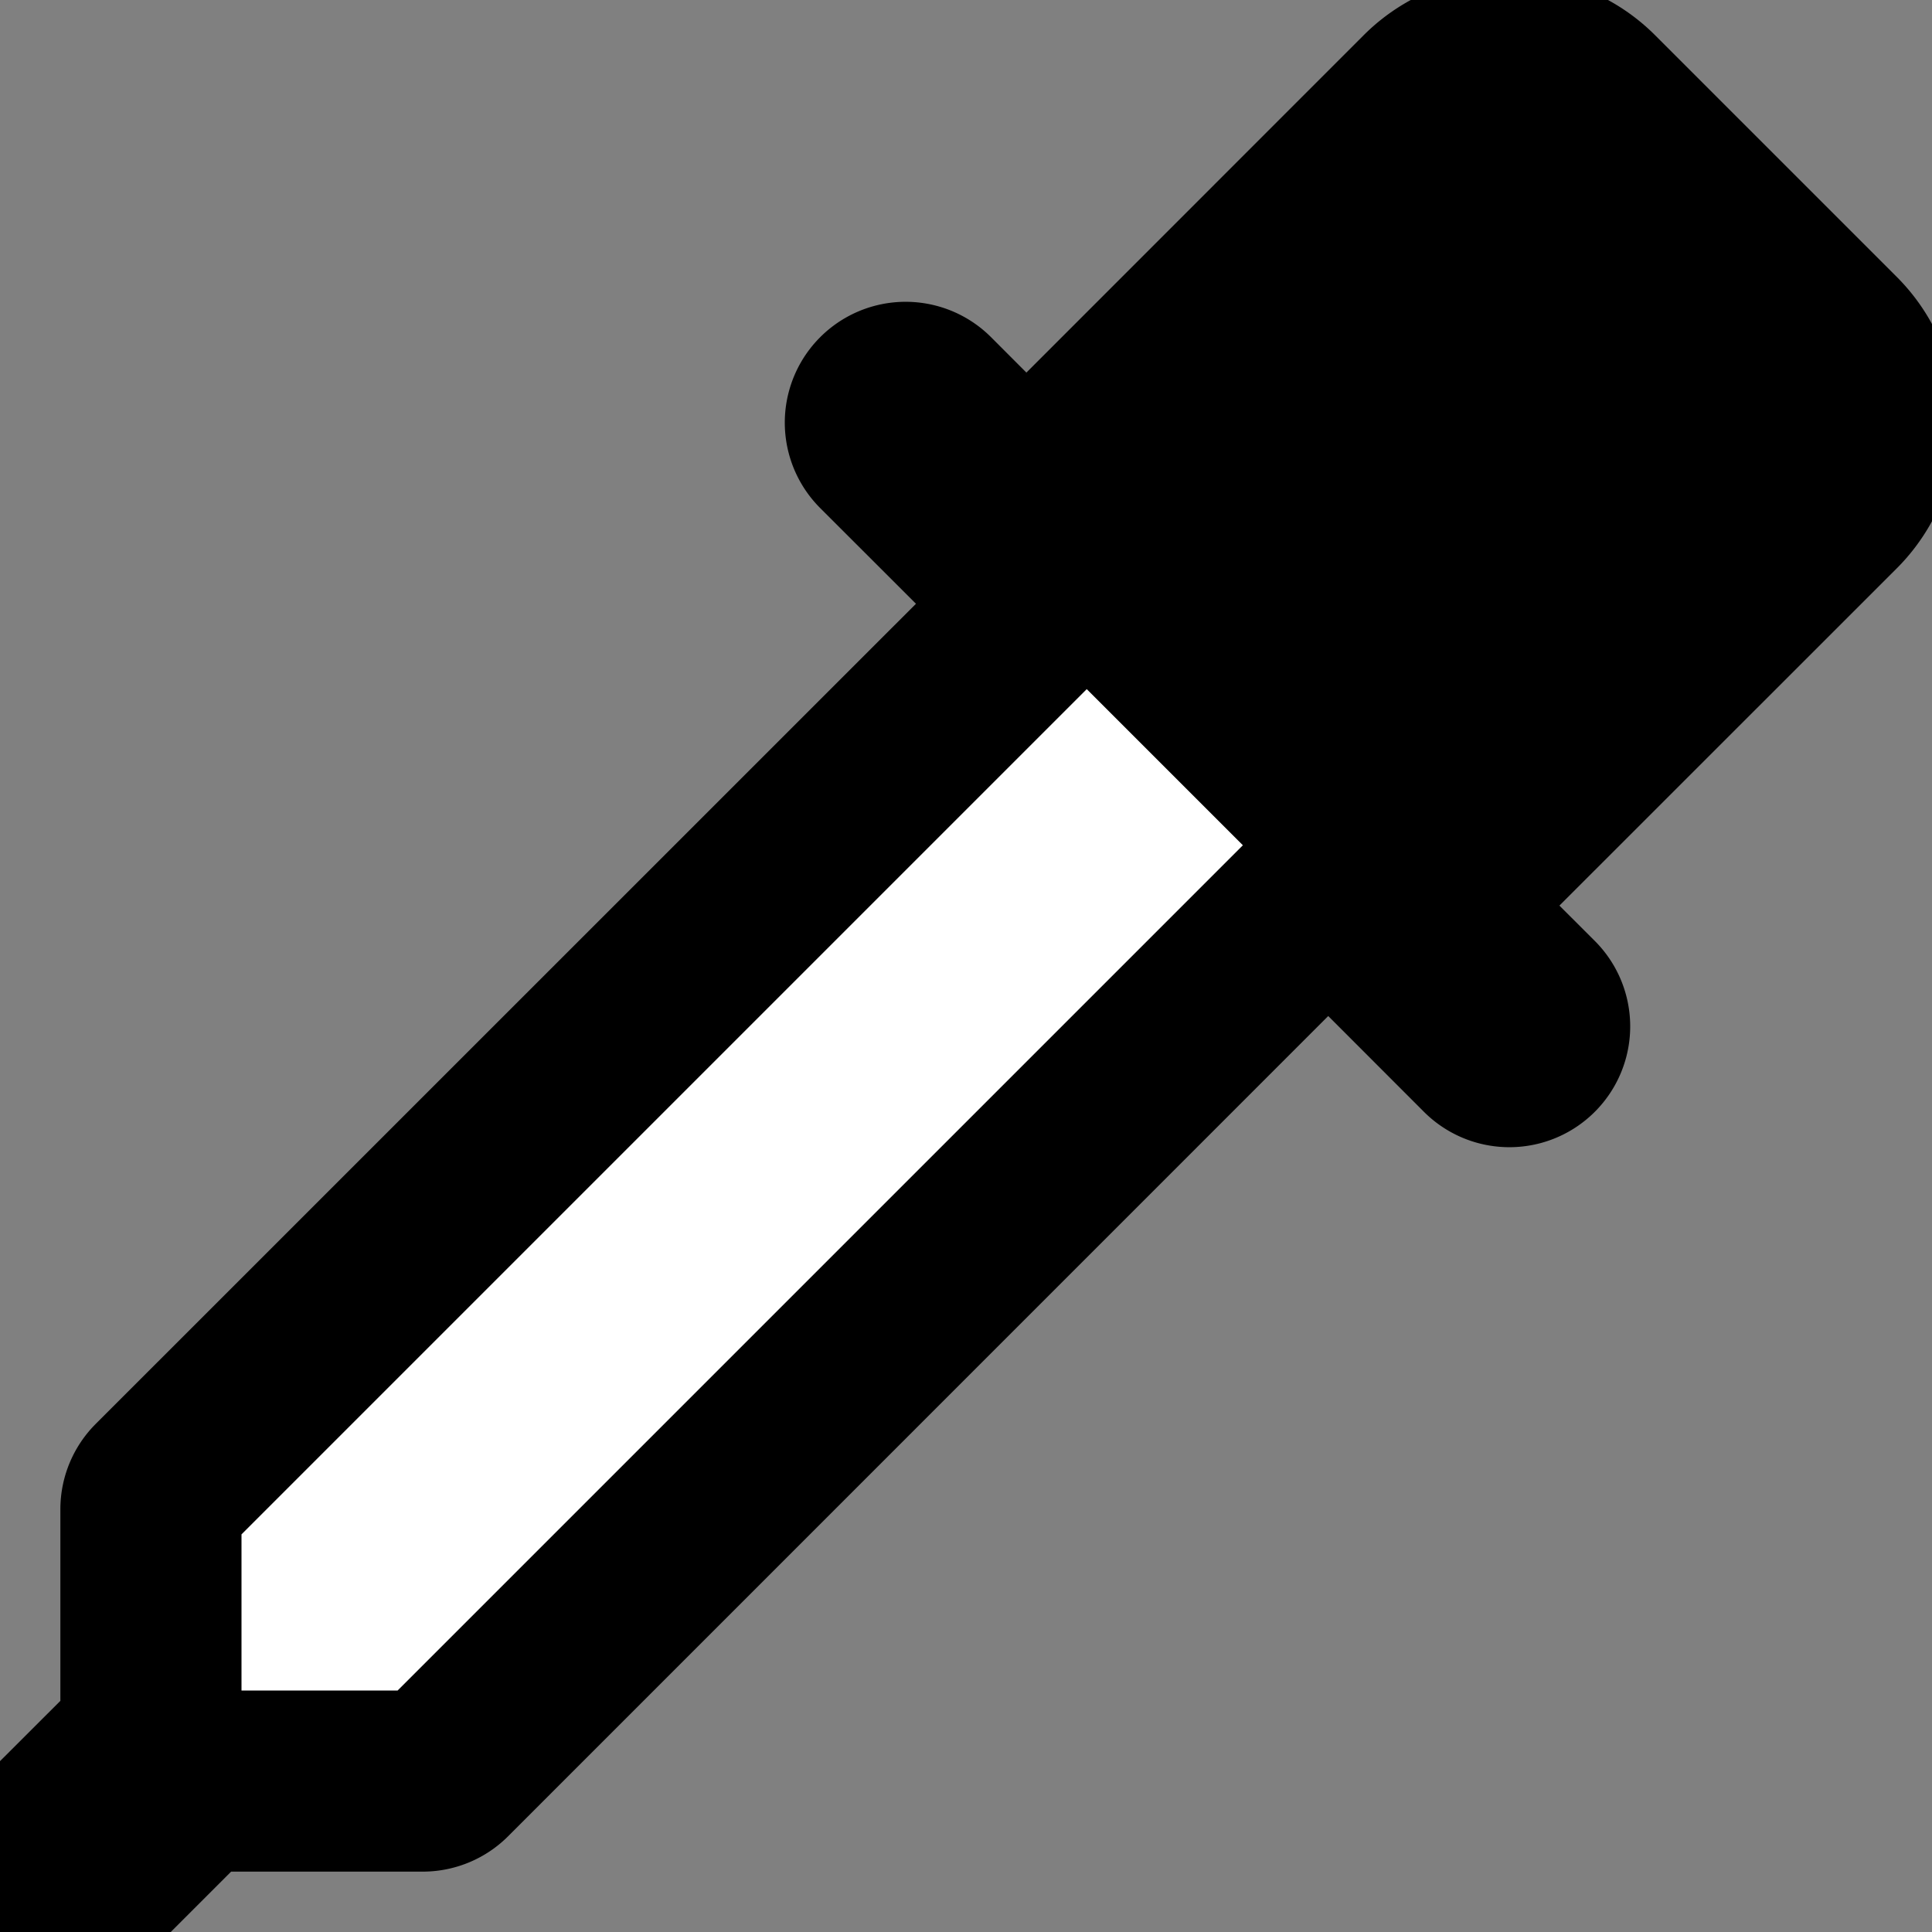 <svg xmlns="http://www.w3.org/2000/svg" width="16" height="16" fill="currentColor" class="bi bi-eyedropper" viewBox="0 0 16 16">
    <rect x="0" y="0" width="16" height="16" fill="#808080" stroke="none"/>
    <!-- Upper part (transparent) -->
    <path d="M13.354.646a1.207 1.207 0 0 0-1.708 0L8.5 3.793l-.646-.647a.5.5 0 1 0-.708.708L8.293 5l-7.147 7.146A.5.5 0 0 0 1 12.5v1.793l-.854.853a.5.5 0 1 0 .708.707L1.707 15H3.5a.5.5 0 0 0 .354-.146L11 7.707l1.146 1.147a.5.5 0 0 0 .708-.708l-.647-.646 3.147-3.146a1.207 1.207 0 0 0 0-1.708zM2 12.707l7-7L10.293 7z" fill="black" stroke="currentColor"/>

    <!-- Lower part (white) -->
    <path d="M2 12.707l7-7L10.293 7l-7 7H2z" fill="white"/>
</svg>